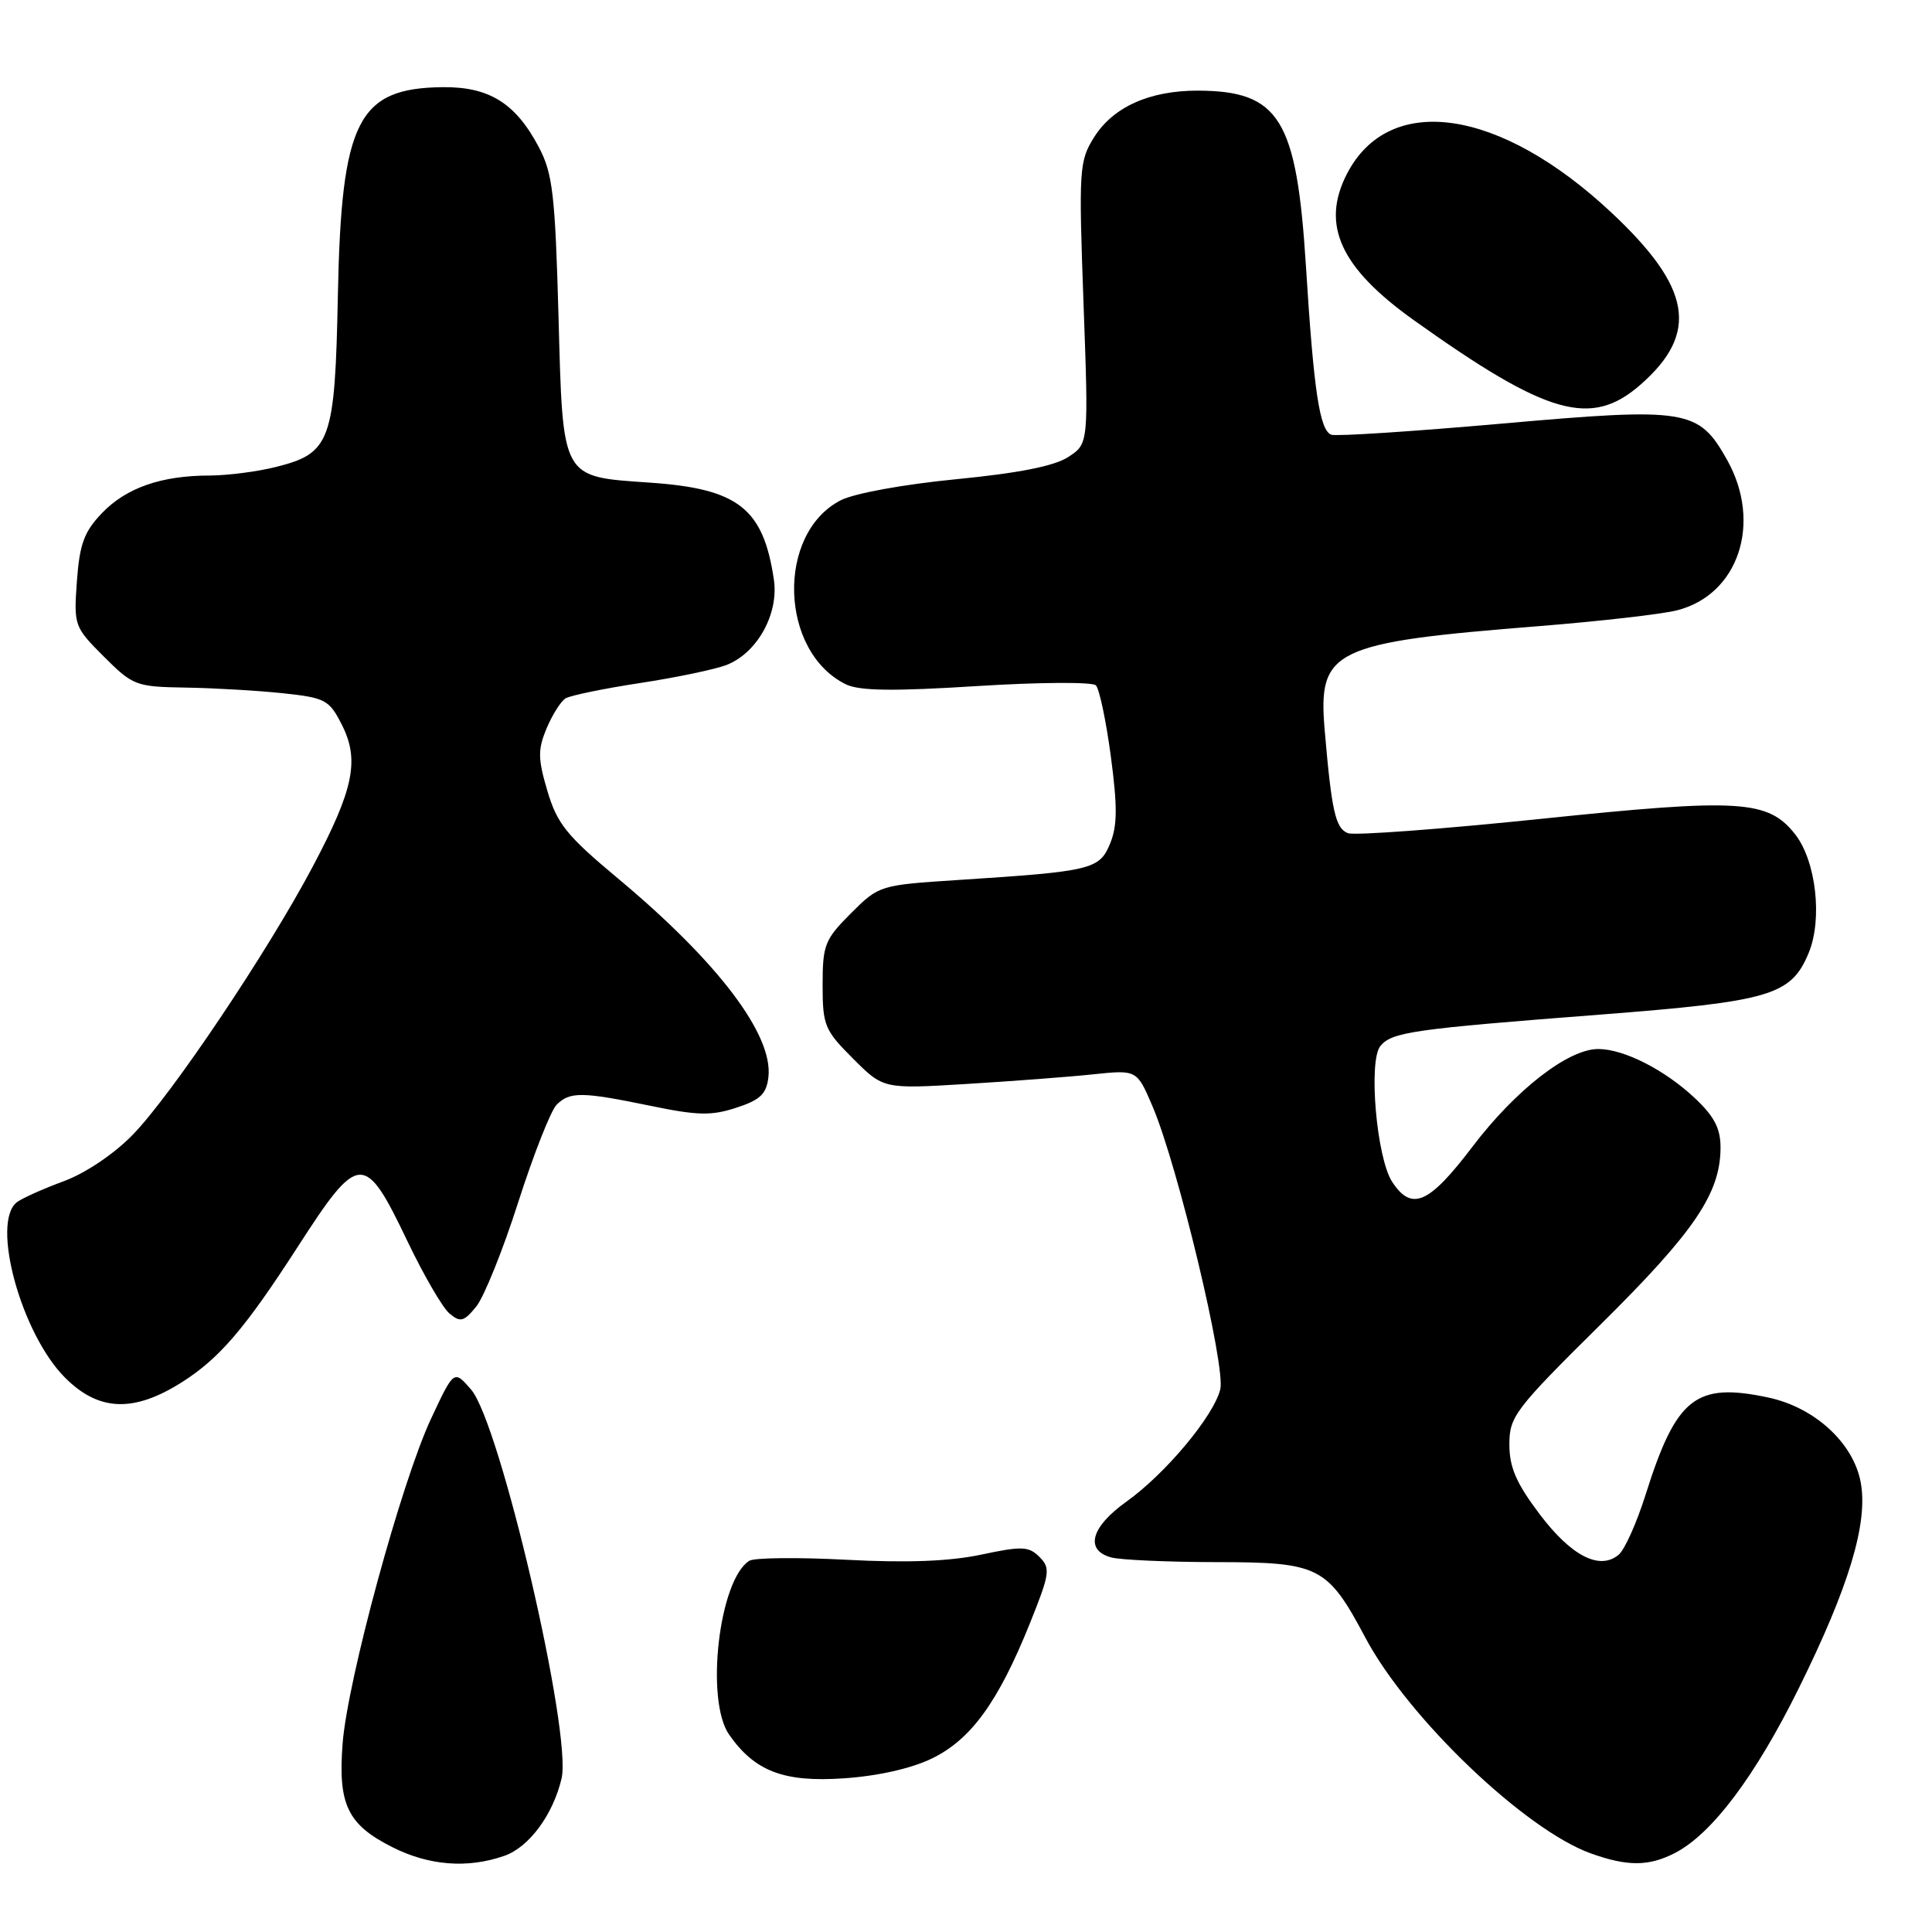 <?xml version="1.0" encoding="UTF-8" standalone="no"?>
<!DOCTYPE svg PUBLIC "-//W3C//DTD SVG 1.1//EN" "http://www.w3.org/Graphics/SVG/1.1/DTD/svg11.dtd" >
<svg xmlns="http://www.w3.org/2000/svg" xmlns:xlink="http://www.w3.org/1999/xlink" version="1.1" viewBox="0 0 256 256">
 <g >
 <path fill="currentColor"
d=" M 66.82 245.91 C 70.10 244.77 73.28 240.47 74.41 235.66 C 75.82 229.68 66.25 188.55 62.42 184.12 C 60.15 181.50 60.15 181.50 57.11 188.00 C 53.20 196.35 46.06 222.58 45.40 231.00 C 44.77 239.10 46.04 241.76 51.97 244.75 C 56.83 247.21 61.96 247.61 66.82 245.91 Z  M 221.94 245.53 C 226.84 243.00 232.57 235.38 238.33 223.74 C 245.01 210.25 247.56 201.78 246.55 196.40 C 245.57 191.17 240.43 186.47 234.27 185.17 C 224.69 183.14 222.12 185.18 218.07 197.99 C 216.89 201.75 215.27 205.37 214.47 206.02 C 211.95 208.11 208.20 206.18 204.02 200.65 C 200.91 196.53 200.00 194.43 200.00 191.39 C 200.00 187.70 200.72 186.75 212.11 175.48 C 224.51 163.21 227.94 158.16 227.98 152.12 C 227.99 149.55 227.18 147.96 224.60 145.53 C 220.60 141.76 215.18 139.00 211.77 139.00 C 207.80 139.00 200.85 144.39 195.12 151.93 C 189.33 159.55 187.06 160.55 184.47 156.60 C 182.40 153.44 181.29 140.57 182.91 138.60 C 184.45 136.75 187.18 136.36 211.93 134.45 C 234.62 132.69 237.31 131.90 239.65 126.29 C 241.52 121.81 240.64 114.08 237.86 110.54 C 234.27 105.99 230.55 105.76 204.22 108.50 C 190.98 109.87 179.46 110.73 178.61 110.40 C 176.96 109.77 176.45 107.51 175.53 96.78 C 174.61 86.07 176.54 85.14 204.00 82.96 C 211.97 82.32 220.15 81.39 222.18 80.88 C 230.36 78.83 233.54 69.29 228.84 60.92 C 225.06 54.20 223.57 53.96 199.01 56.13 C 187.19 57.17 177.01 57.84 176.40 57.60 C 174.86 57.01 174.08 51.84 173.04 35.21 C 171.81 15.74 169.53 12.05 158.72 12.01 C 152.33 12.00 147.49 14.17 144.97 18.19 C 143.00 21.34 142.93 22.39 143.57 40.15 C 144.25 58.79 144.25 58.79 141.56 60.55 C 139.73 61.75 135.01 62.69 126.69 63.50 C 119.67 64.19 113.18 65.37 111.38 66.30 C 102.83 70.72 103.29 86.38 112.09 90.68 C 113.88 91.55 118.35 91.61 129.44 90.91 C 137.65 90.39 144.75 90.35 145.21 90.81 C 145.67 91.27 146.56 95.50 147.19 100.21 C 148.08 106.91 148.06 109.43 147.09 111.79 C 145.67 115.22 144.63 115.46 127.00 116.60 C 116.56 117.28 116.48 117.30 112.75 121.02 C 109.29 124.48 109.00 125.20 109.00 130.50 C 109.00 135.87 109.26 136.50 113.03 140.27 C 117.06 144.30 117.06 144.30 128.09 143.63 C 134.15 143.26 141.71 142.69 144.88 142.35 C 150.65 141.75 150.65 141.75 152.73 146.63 C 156.06 154.45 162.45 181.13 161.69 184.11 C 160.79 187.68 154.41 195.30 149.25 198.98 C 144.54 202.34 143.71 205.42 147.25 206.37 C 148.49 206.70 154.73 206.98 161.12 206.99 C 174.84 207.00 175.87 207.52 180.94 217.04 C 186.61 227.68 202.11 242.49 210.83 245.60 C 215.67 247.33 218.49 247.31 221.94 245.53 Z  M 123.48 233.01 C 128.66 230.50 132.26 225.54 136.45 215.14 C 139.12 208.50 139.22 207.79 137.74 206.31 C 136.31 204.88 135.42 204.85 130.00 206.00 C 125.80 206.89 120.19 207.10 112.19 206.68 C 105.76 206.34 99.95 206.40 99.29 206.81 C 95.27 209.32 93.42 225.30 96.62 229.86 C 100.01 234.71 103.87 236.18 111.78 235.64 C 116.29 235.34 120.74 234.34 123.48 233.01 Z  M 24.10 183.15 C 29.07 180.00 32.45 176.05 39.38 165.32 C 47.57 152.61 48.30 152.57 53.98 164.45 C 56.14 168.97 58.65 173.29 59.56 174.05 C 61.01 175.26 61.47 175.13 63.11 173.12 C 64.14 171.84 66.65 165.62 68.67 159.29 C 70.70 152.96 72.99 147.15 73.75 146.39 C 75.51 144.63 77.08 144.65 86.21 146.53 C 92.42 147.82 94.27 147.86 97.56 146.78 C 100.74 145.75 101.56 144.96 101.82 142.71 C 102.46 137.12 95.12 127.44 81.86 116.38 C 75.11 110.75 73.83 109.17 72.54 104.83 C 71.27 100.53 71.25 99.34 72.42 96.53 C 73.18 94.72 74.31 92.93 74.93 92.54 C 75.55 92.16 79.99 91.24 84.78 90.51 C 89.58 89.78 94.74 88.70 96.25 88.12 C 100.34 86.53 103.22 81.34 102.54 76.78 C 101.14 67.37 97.83 64.77 86.23 63.96 C 74.26 63.12 74.60 63.75 74.00 41.72 C 73.56 25.84 73.23 22.99 71.43 19.56 C 68.35 13.69 64.85 11.49 58.67 11.55 C 47.41 11.67 45.23 15.99 44.77 39.09 C 44.39 58.45 43.82 60.05 36.62 61.86 C 34.14 62.49 30.18 63.00 27.81 63.01 C 21.37 63.01 16.72 64.64 13.51 67.99 C 11.15 70.45 10.55 72.08 10.19 77.00 C 9.77 82.89 9.83 83.07 13.76 87.00 C 17.62 90.86 18.01 91.00 24.63 91.11 C 28.41 91.17 34.20 91.51 37.50 91.86 C 43.10 92.46 43.62 92.73 45.28 96.00 C 47.67 100.69 46.89 104.54 41.45 114.81 C 35.50 126.06 22.77 145.03 17.60 150.35 C 15.11 152.91 11.35 155.44 8.44 156.52 C 5.72 157.52 2.94 158.77 2.25 159.29 C -1.24 161.95 2.81 176.75 8.63 182.56 C 13.09 187.02 17.71 187.20 24.10 183.15 Z  M 217.40 50.95 C 225.17 44.13 224.14 38.10 213.49 28.14 C 198.72 14.32 184.09 12.18 178.48 23.03 C 175.00 29.77 177.59 35.46 187.29 42.39 C 205.06 55.07 210.84 56.71 217.40 50.95 Z "/>
</g>
</svg>